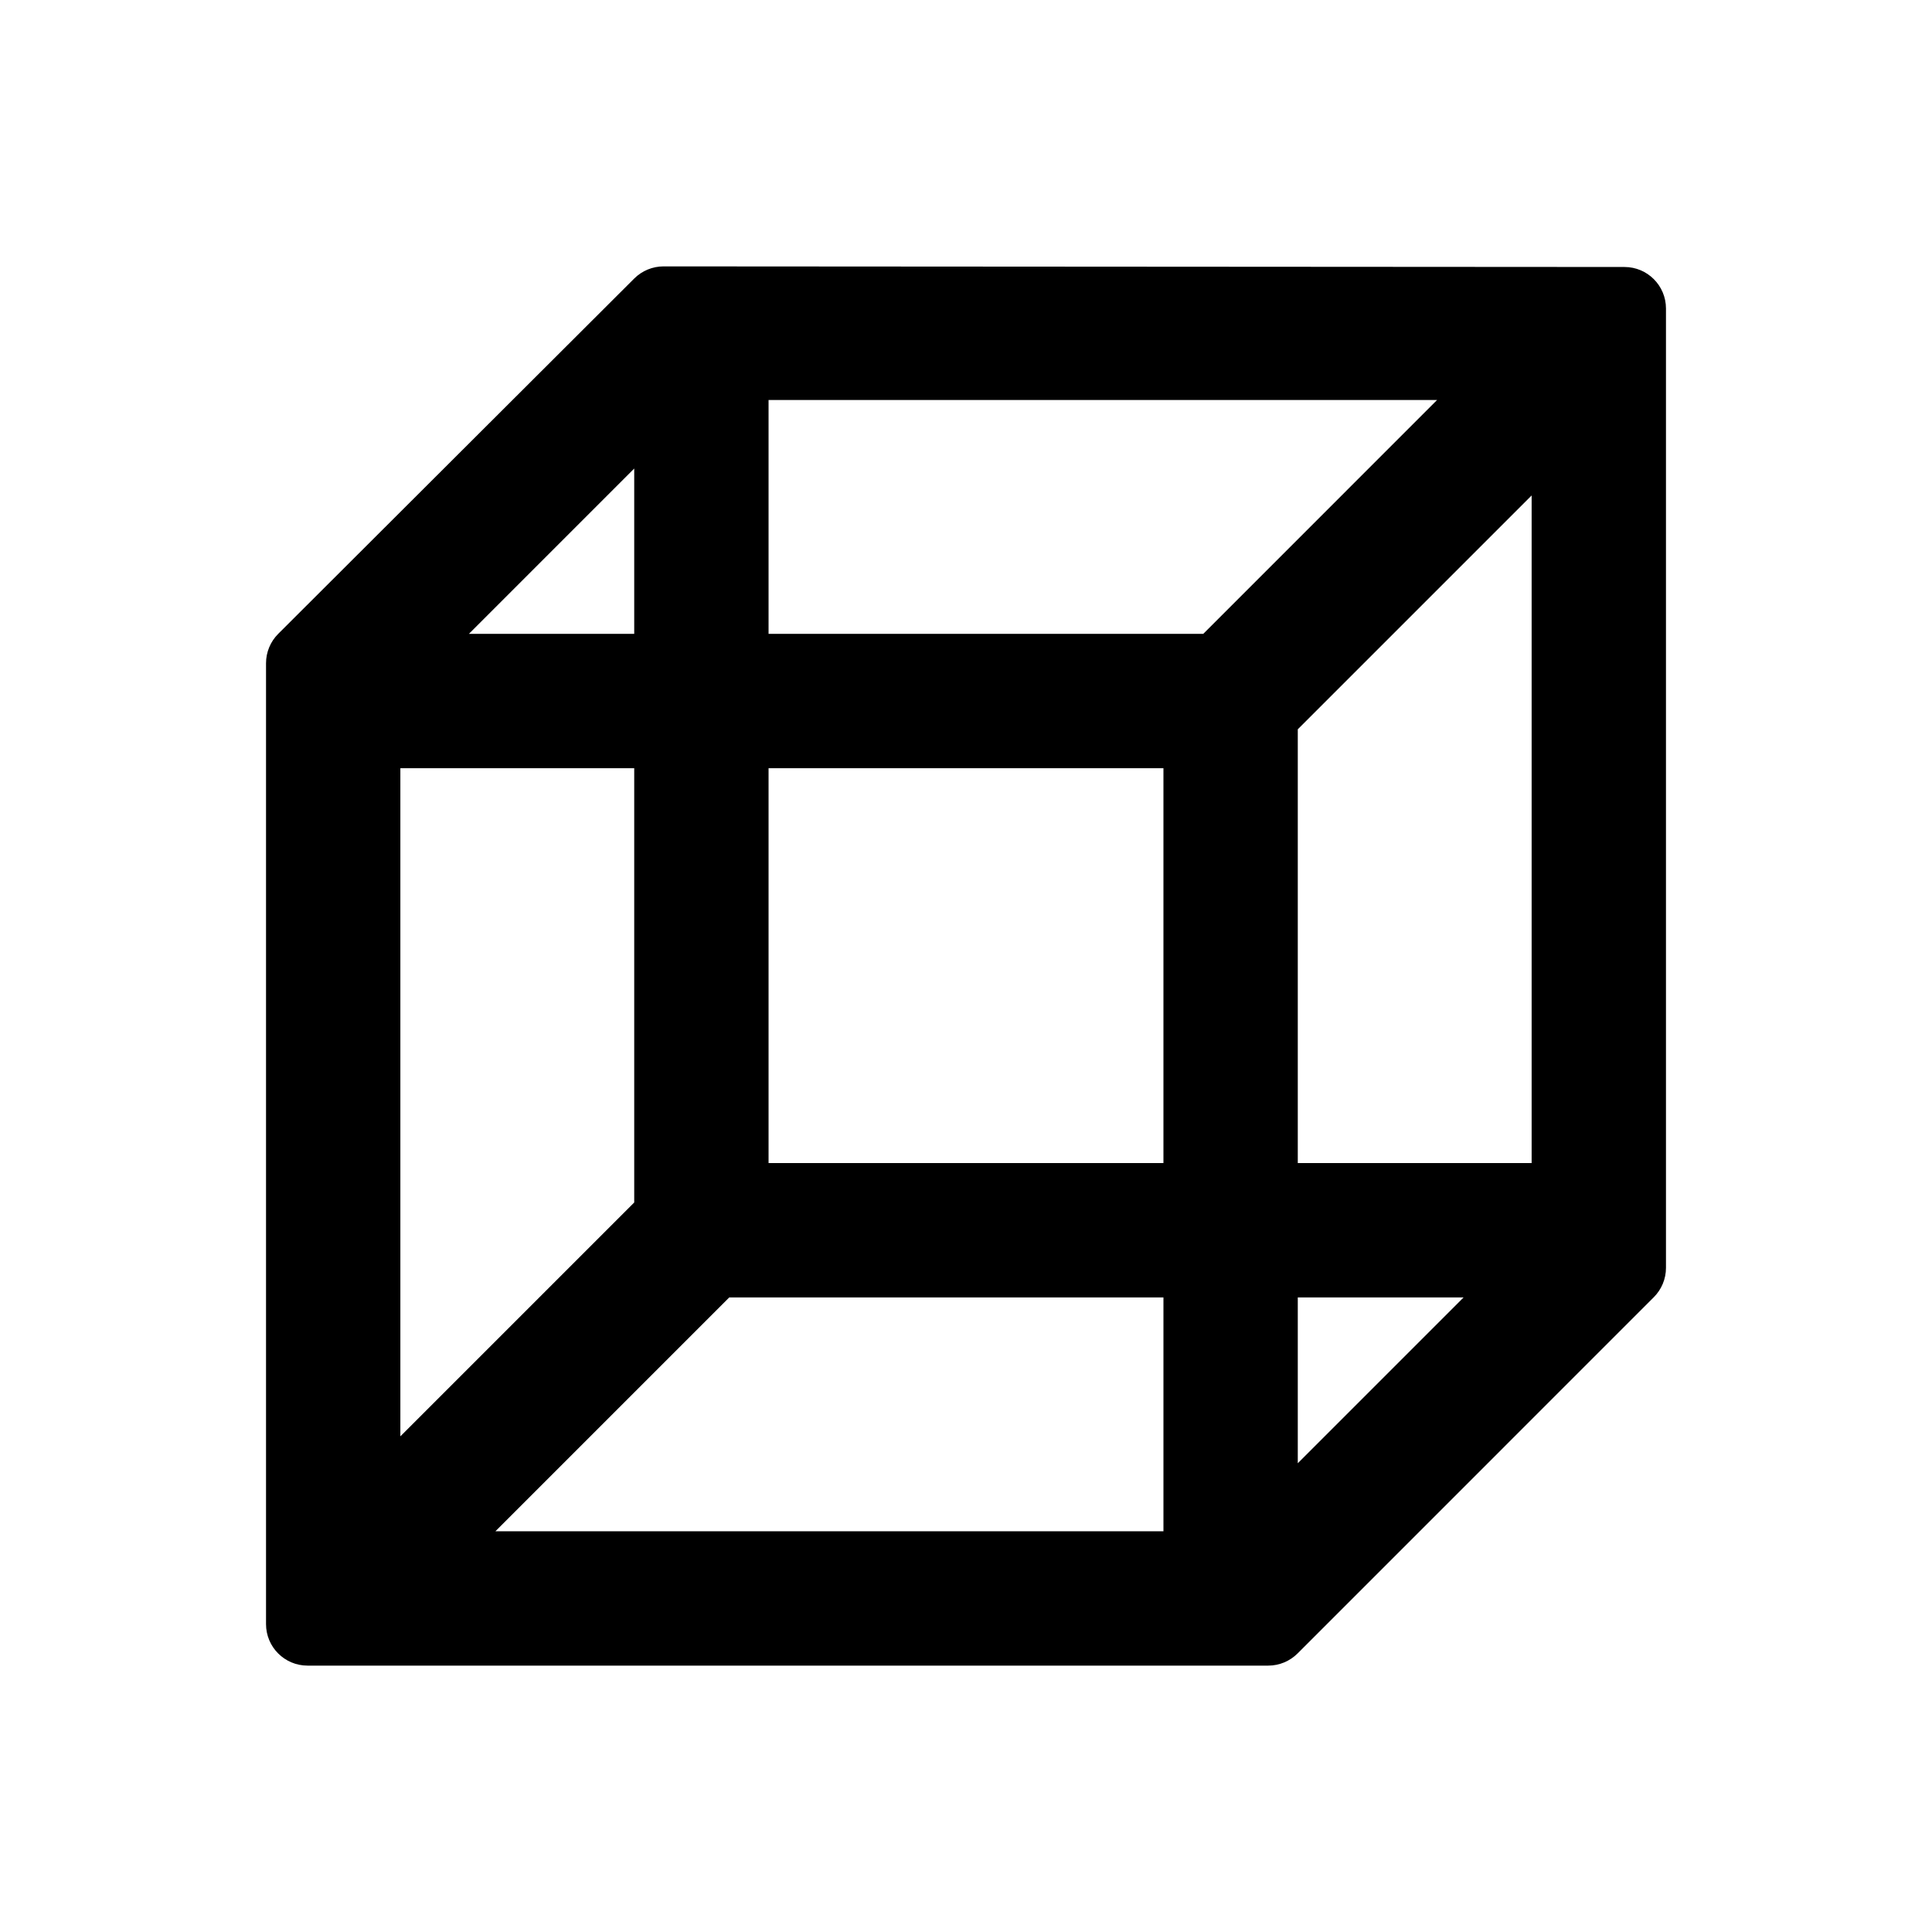 <?xml version="1.0" encoding="utf-8"?>
<!-- Generator: Adobe Illustrator 16.0.0, SVG Export Plug-In . SVG Version: 6.00 Build 0)  -->
<!DOCTYPE svg PUBLIC "-//W3C//DTD SVG 1.1//EN" "http://www.w3.org/Graphics/SVG/1.1/DTD/svg11.dtd">
<svg version="1.1" id="Layer_1" xmlns="http://www.w3.org/2000/svg" xmlns:xlink="http://www.w3.org/1999/xlink" x="0px" y="0px"
	 width="512px" height="512px" viewBox="0 0 512 512" enable-background="new 0 0 512 512" xml:space="preserve">
<path d="M430.507,70.756l-254.65-0.16c-0.002,0-0.004,0-0.007,0c-2.914,0-5.708,1.156-7.771,3.215l-94.35,94.164
	c-2.068,2.064-3.229,4.865-3.229,7.787v254.643c0,6.074,4.925,11,11,11h254.592c2.917,0,5.715-1.16,7.778-3.223l94.408-94.412
	c2.063-2.064,3.222-4.861,3.222-7.779V81.756C441.5,75.684,436.58,70.76,430.507,70.756z M387.873,343.828l-43.947,43.945v-43.945
	H387.873z M203.677,167.98v-61.977h177.169l-61.971,61.977H203.677z M343.925,308.225V193.273l61.974-61.971v176.922H343.925z
	 M203.677,308.225V203.582h104.646v104.643H203.677z M131.291,405.803l61.974-61.975h115.059v61.975H131.291z M124.265,167.98
	l43.81-43.813v43.813H124.265z M168.075,203.582v115.086l-61.974,61.973V203.582H168.075z"/>
</svg>
